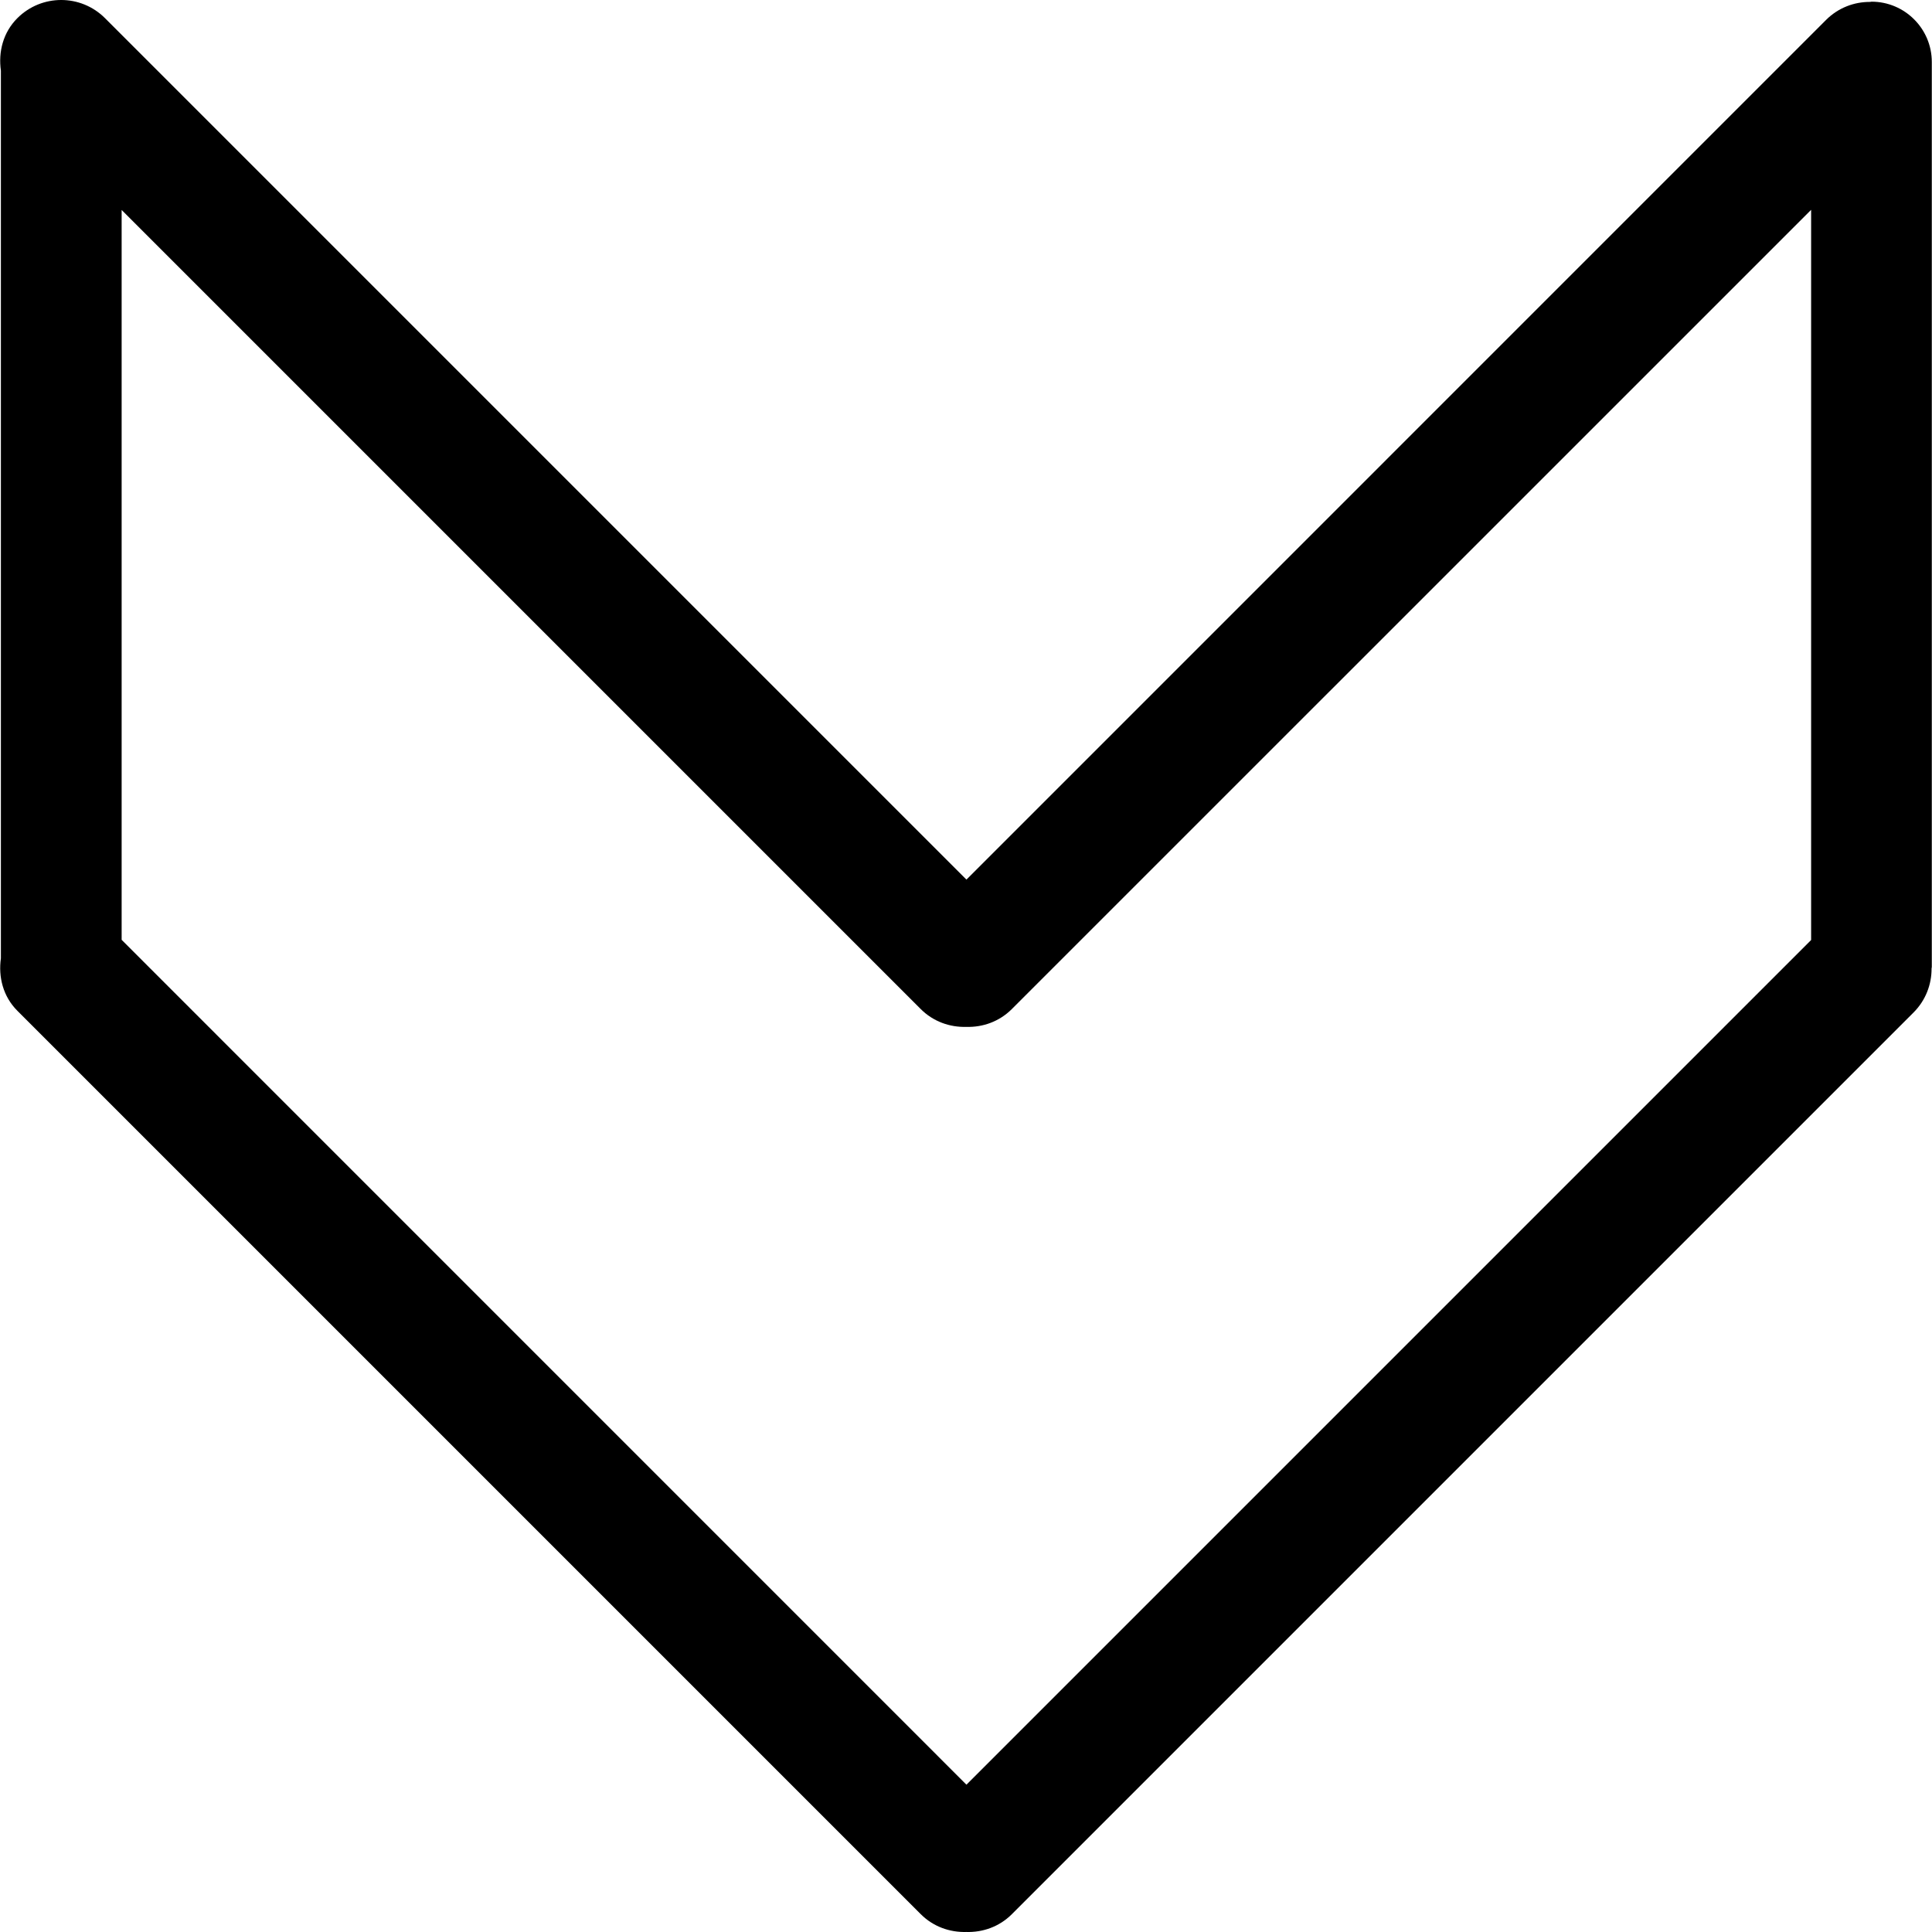 <?xml version="1.0" encoding="iso-8859-1"?>
<!-- Generator: Adobe Illustrator 19.0.0, SVG Export Plug-In . SVG Version: 6.00 Build 0)  -->
<svg version="1.1" id="Capa_1" xmlns="http://www.w3.org/2000/svg" xmlns:xlink="http://www.w3.org/1999/xlink" x="0px" y="0px"
	 viewBox="0 0 385.201 385.201" style="enable-background:new 0 0 385.201 385.201;" xml:space="preserve">
<g>
	<path id="Border_Arrow_Down" d="M201.735,381.658l179.781-179.781c2.43-2.43,3.621-5.618,3.597-8.794
		c0-0.096,0.048-0.168,0.048-0.265V12.364c0-6.641-5.39-12.03-12.03-12.03c-0.096,0-0.168,0.048-0.265,0.048
		c-3.176-0.024-6.364,1.167-8.794,3.597L192.688,175.375L20.932,3.618c-4.824-4.824-12.644-4.824-17.468,0
		C0.6,6.481-0.35,10.367,0.179,14.084v176.978c-0.529,3.717,0.421,7.603,3.284,10.466l180.118,180.118
		c2.502,2.502,5.799,3.645,9.083,3.549C195.937,385.292,199.233,384.161,201.735,381.658z M24.252,187.381V41.862l159.329,159.329
		c2.502,2.502,5.799,3.645,9.083,3.549c3.272,0.096,6.569-1.047,9.071-3.549L361.101,41.838v145.579L192.688,355.829L24.252,187.381
		z"/>
	<g>
	</g>
	<g>
	</g>
	<g>
	</g>
	<g>
	</g>
	<g>
	</g>
	<g>
	</g>
</g>
<g>
</g>
<g>
</g>
<g>
</g>
<g>
</g>
<g>
</g>
<g>
</g>
<g>
</g>
<g>
</g>
<g>
</g>
<g>
</g>
<g>
</g>
<g>
</g>
<g>
</g>
<g>
</g>
<g>
</g>
</svg>
